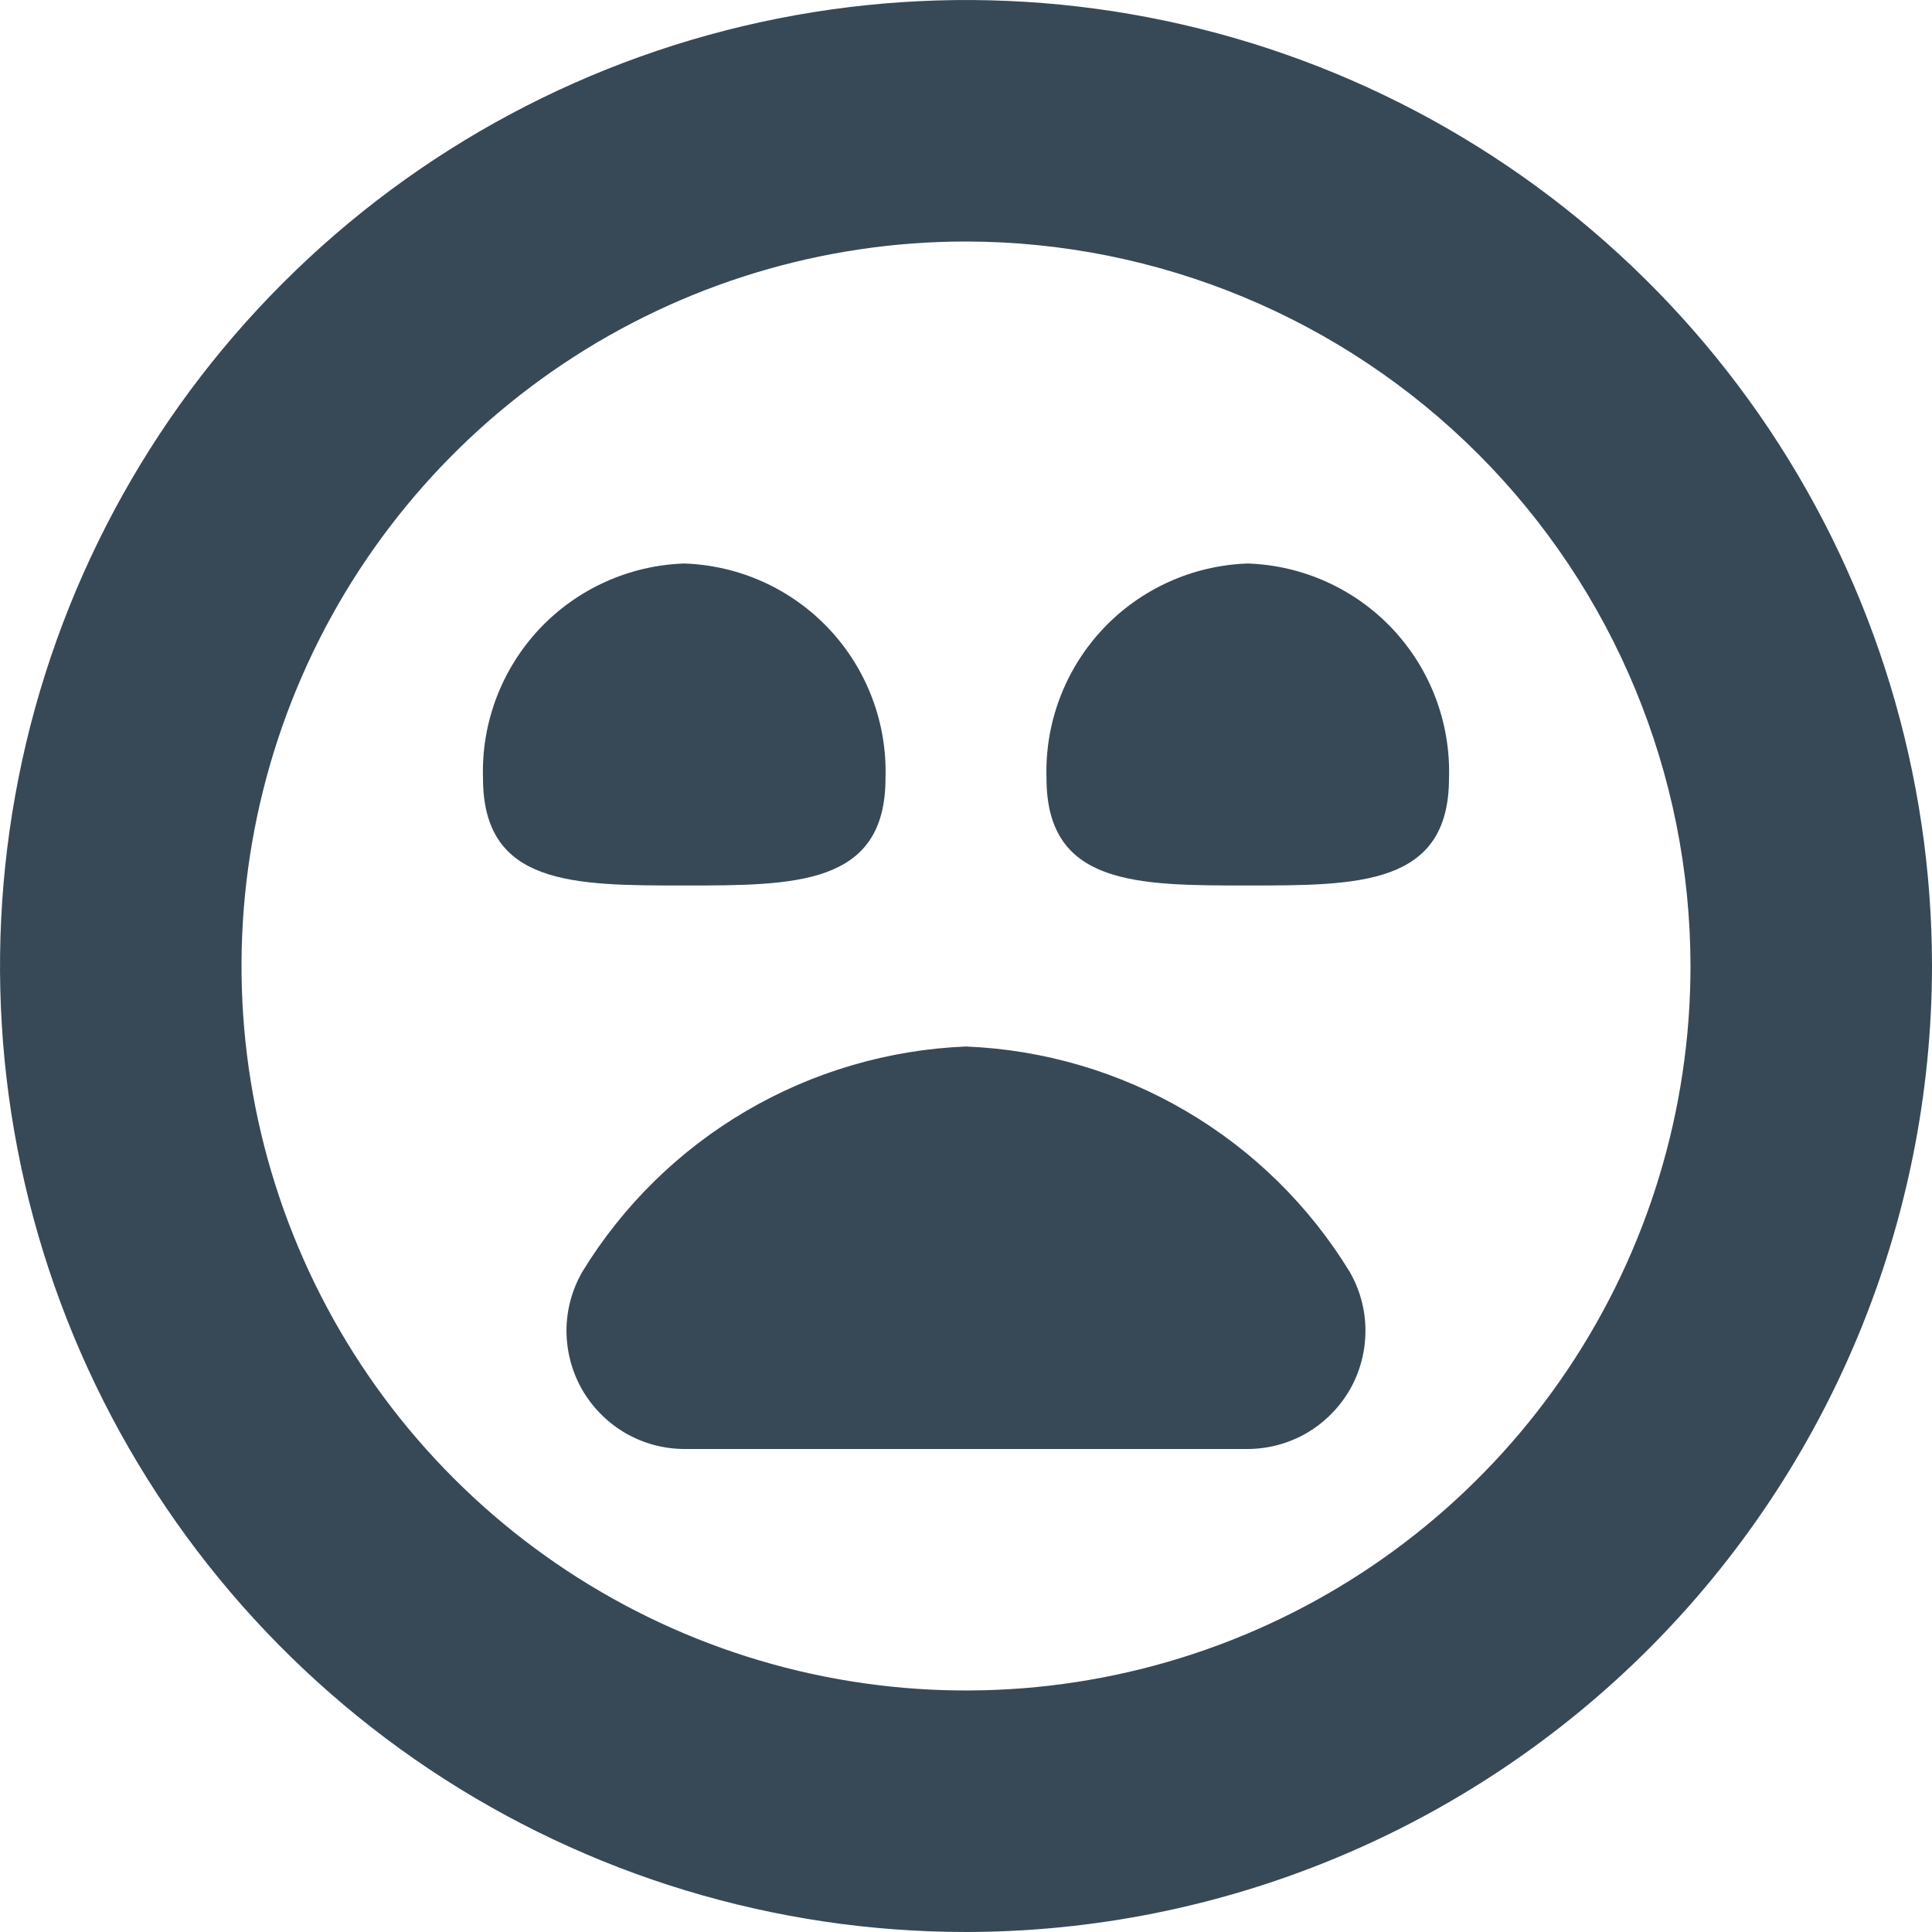 <svg width="24" height="24" viewBox="0 0 24 24" fill="none" xmlns="http://www.w3.org/2000/svg">
<g clip-path="url(#clip0_405_1565)">
<path d="M8.5 7C9.185 7.023 9.833 7.316 10.302 7.816C10.77 8.316 11.022 8.982 11 9.667C11 11 9.881 11 8.5 11C7.119 11 6 11 6 9.667C5.978 8.982 6.23 8.316 6.698 7.816C7.167 7.316 7.815 7.023 8.5 7ZM13 9.667C13 11 14.119 11 15.5 11C16.881 11 18 11 18 9.667C18.022 8.982 17.77 8.316 17.302 7.816C16.833 7.316 16.185 7.023 15.5 7C14.815 7.023 14.167 7.316 13.698 7.816C13.23 8.316 12.978 8.982 13 9.667ZM24 12C24 9.627 23.296 7.307 21.978 5.333C20.659 3.36 18.785 1.822 16.592 0.913C14.399 0.005 11.987 -0.232 9.659 0.231C7.331 0.694 5.193 1.836 3.515 3.515C1.836 5.193 0.694 7.331 0.231 9.659C-0.232 11.987 0.005 14.399 0.913 16.592C1.822 18.785 3.36 20.659 5.333 21.978C7.307 23.296 9.627 24 12 24C15.181 23.997 18.232 22.731 20.482 20.482C22.731 18.232 23.997 15.181 24 12ZM21 12C21 13.78 20.472 15.52 19.483 17C18.494 18.48 17.089 19.634 15.444 20.315C13.8 20.996 11.99 21.174 10.244 20.827C8.498 20.48 6.895 19.623 5.636 18.364C4.377 17.105 3.52 15.502 3.173 13.756C2.826 12.01 3.004 10.2 3.685 8.556C4.366 6.911 5.52 5.506 7 4.517C8.48 3.528 10.22 3 12 3C14.386 3.003 16.674 3.952 18.361 5.639C20.048 7.326 20.997 9.614 21 12ZM16.767 15.8C16.264 14.977 15.566 14.291 14.734 13.803C13.903 13.315 12.963 13.039 12 13C11.037 13.039 10.097 13.315 9.266 13.803C8.434 14.291 7.736 14.977 7.233 15.8C7.105 16.023 7.037 16.275 7.037 16.532C7.038 16.789 7.105 17.042 7.233 17.265C7.362 17.487 7.546 17.672 7.768 17.802C7.991 17.931 8.243 17.999 8.5 18H15.5C15.757 17.999 16.009 17.931 16.232 17.802C16.454 17.672 16.638 17.487 16.767 17.265C16.895 17.042 16.962 16.789 16.962 16.532C16.963 16.275 16.895 16.023 16.767 15.8Z" fill="#374957"/>
</g>
<defs>
<clipPath id="clip0_405_1565">
<rect width="24" height="24" fill="white"/>
</clipPath>
</defs>
</svg>
